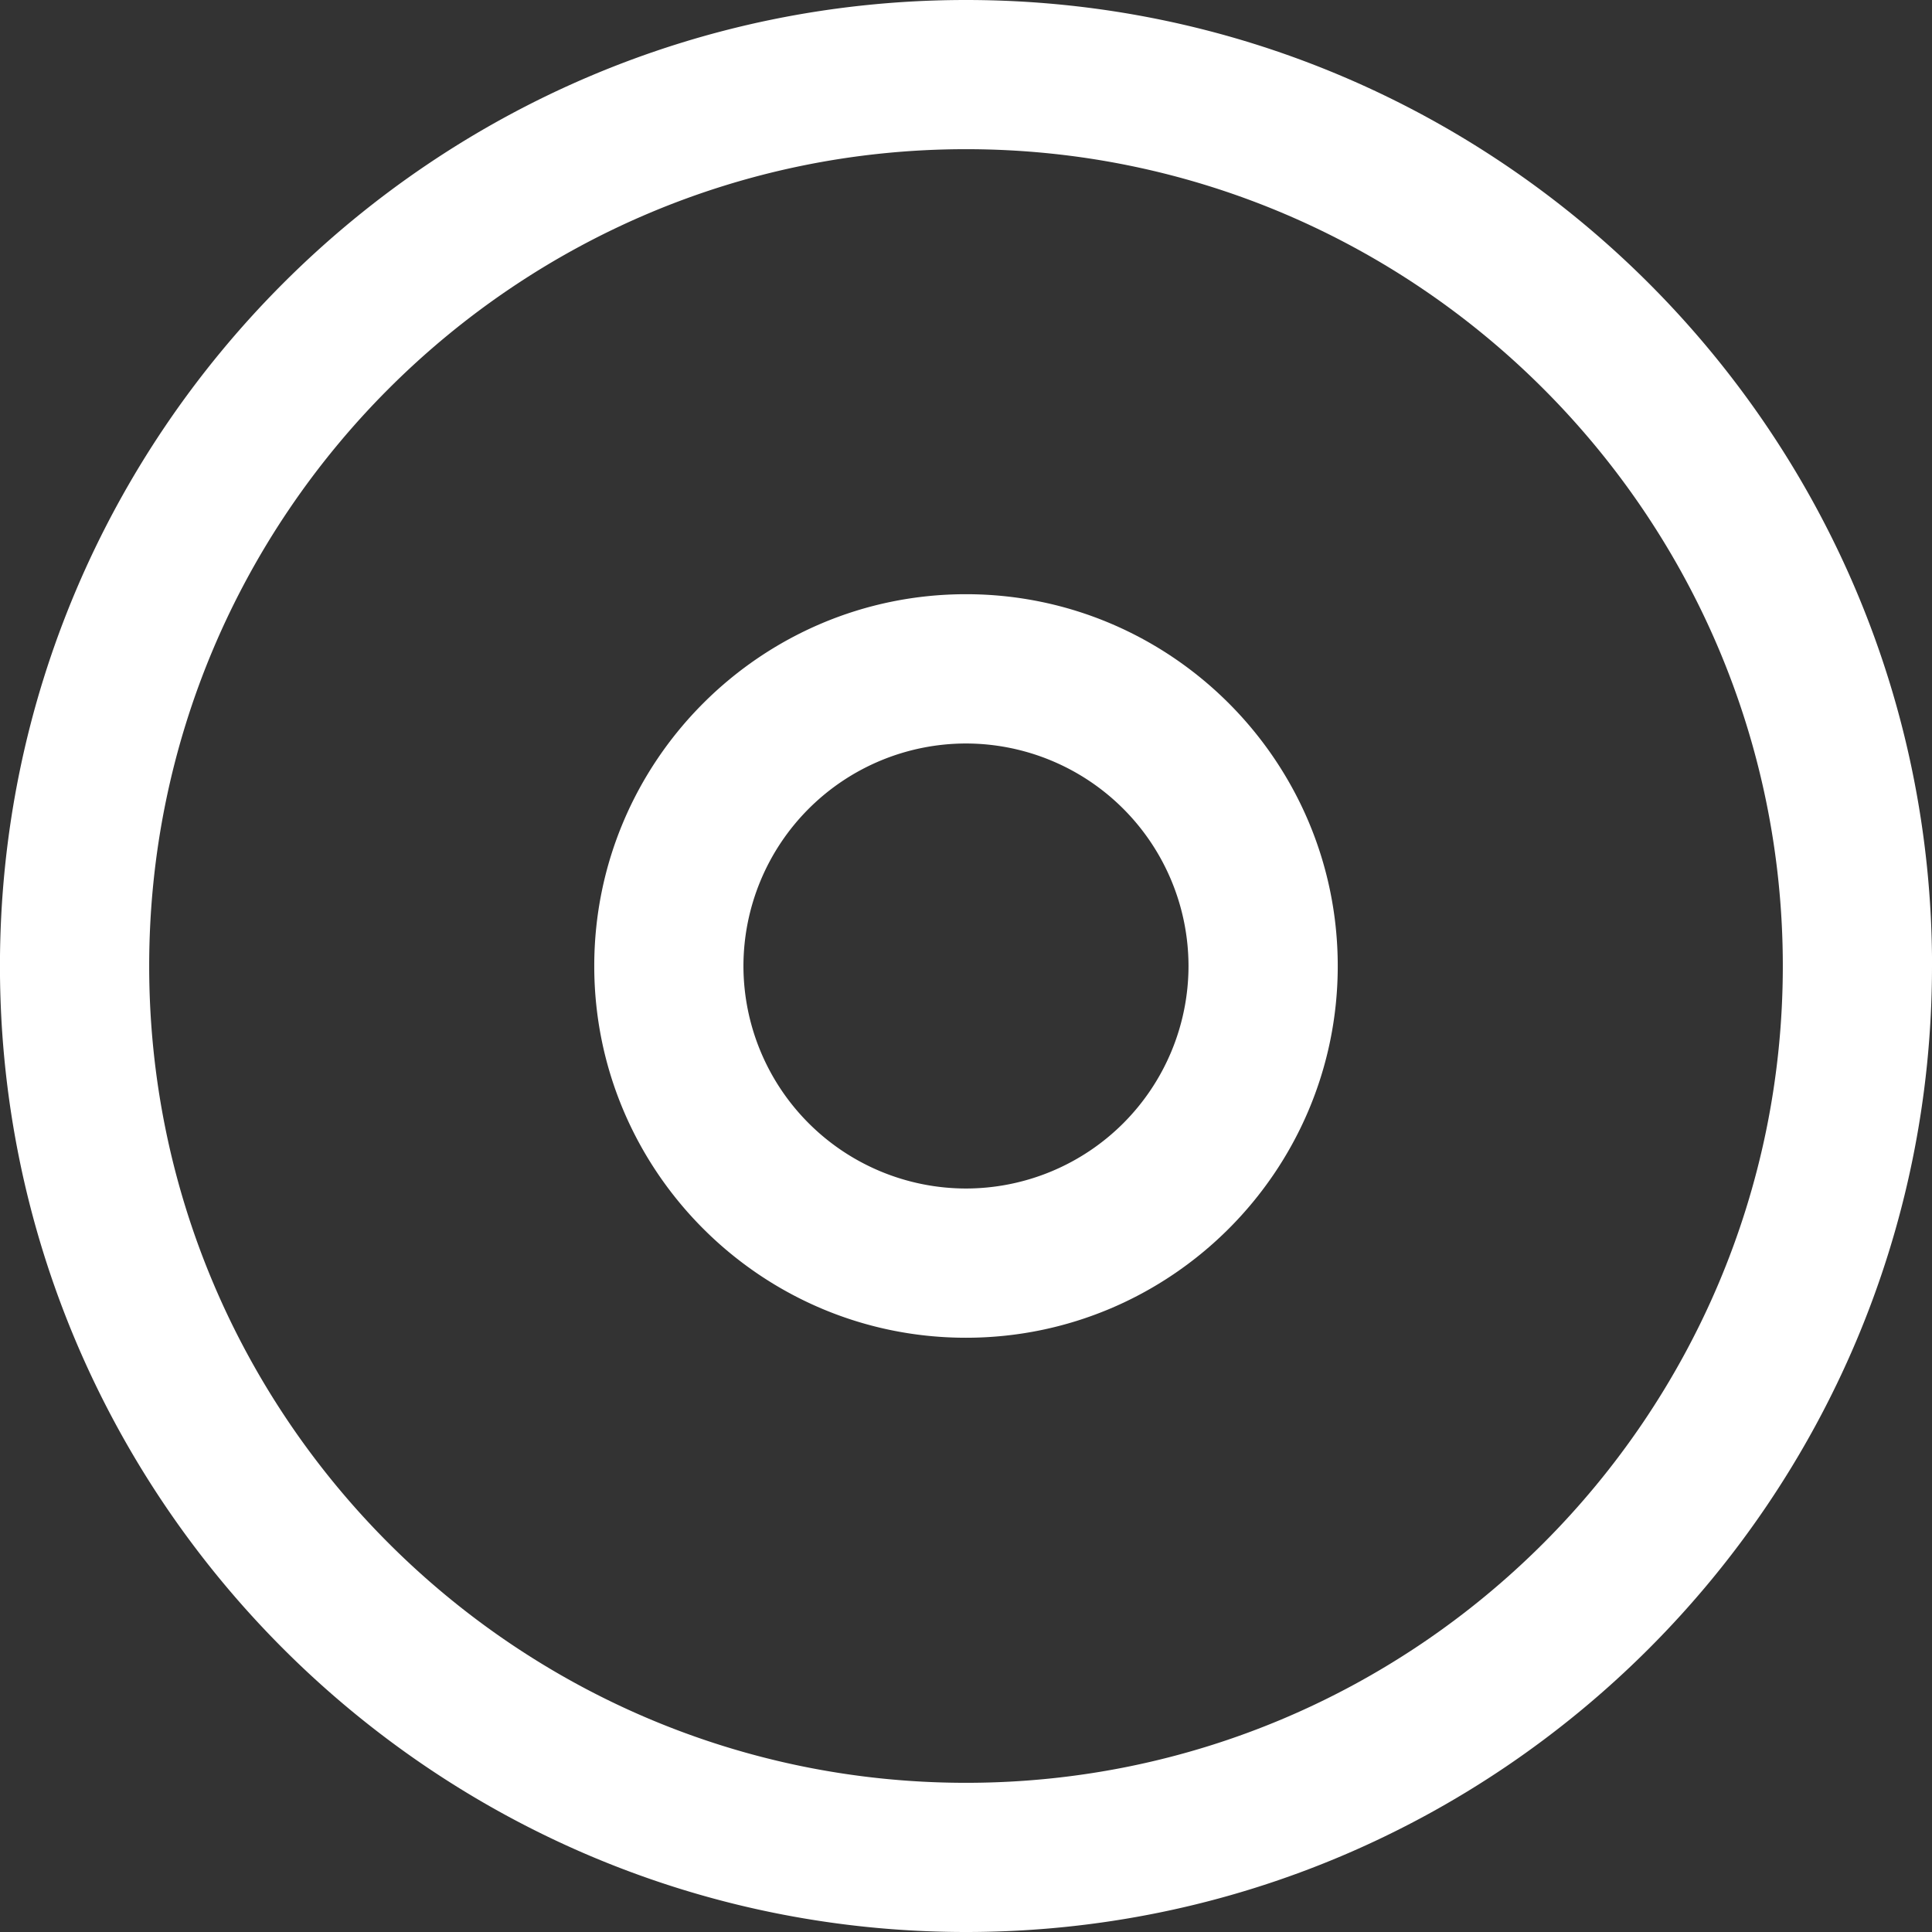 <svg xmlns="http://www.w3.org/2000/svg" xmlns:xlink="http://www.w3.org/1999/xlink" width="41" height="41" viewBox="0 0 41 41"><rect x="0" y="0" width="41" height="41" fill="#333333" stroke="none"/><defs><path id="xdyha" d="M357 76.5c0 11.304-9.196 20.5-20.5 20.5s-20.501-9.196-20.501-20.5 9.197-20.5 20.5-20.5c11.305 0 20.502 9.196 20.502 20.5zm-3.166 0c0-9.558-7.776-17.334-17.334-17.334s-17.334 7.776-17.334 17.334 7.776 17.334 17.334 17.334 17.334-7.776 17.334-17.334zm-9.445 0c0 4.35-3.54 7.889-7.89 7.889s-7.888-3.54-7.888-7.889c0-4.35 3.539-7.89 7.889-7.89s7.889 3.54 7.889 7.89zm-3.167 0a4.728 4.728 0 0 0-4.722-4.722 4.728 4.728 0 0 0-4.723 4.722 4.728 4.728 0 0 0 4.723 4.722 4.727 4.727 0 0 0 4.722-4.722z"/></defs><g><g transform="translate(-316 -56)"><use fill="#fff" xlink:href="#xdyha"/></g></g></svg>